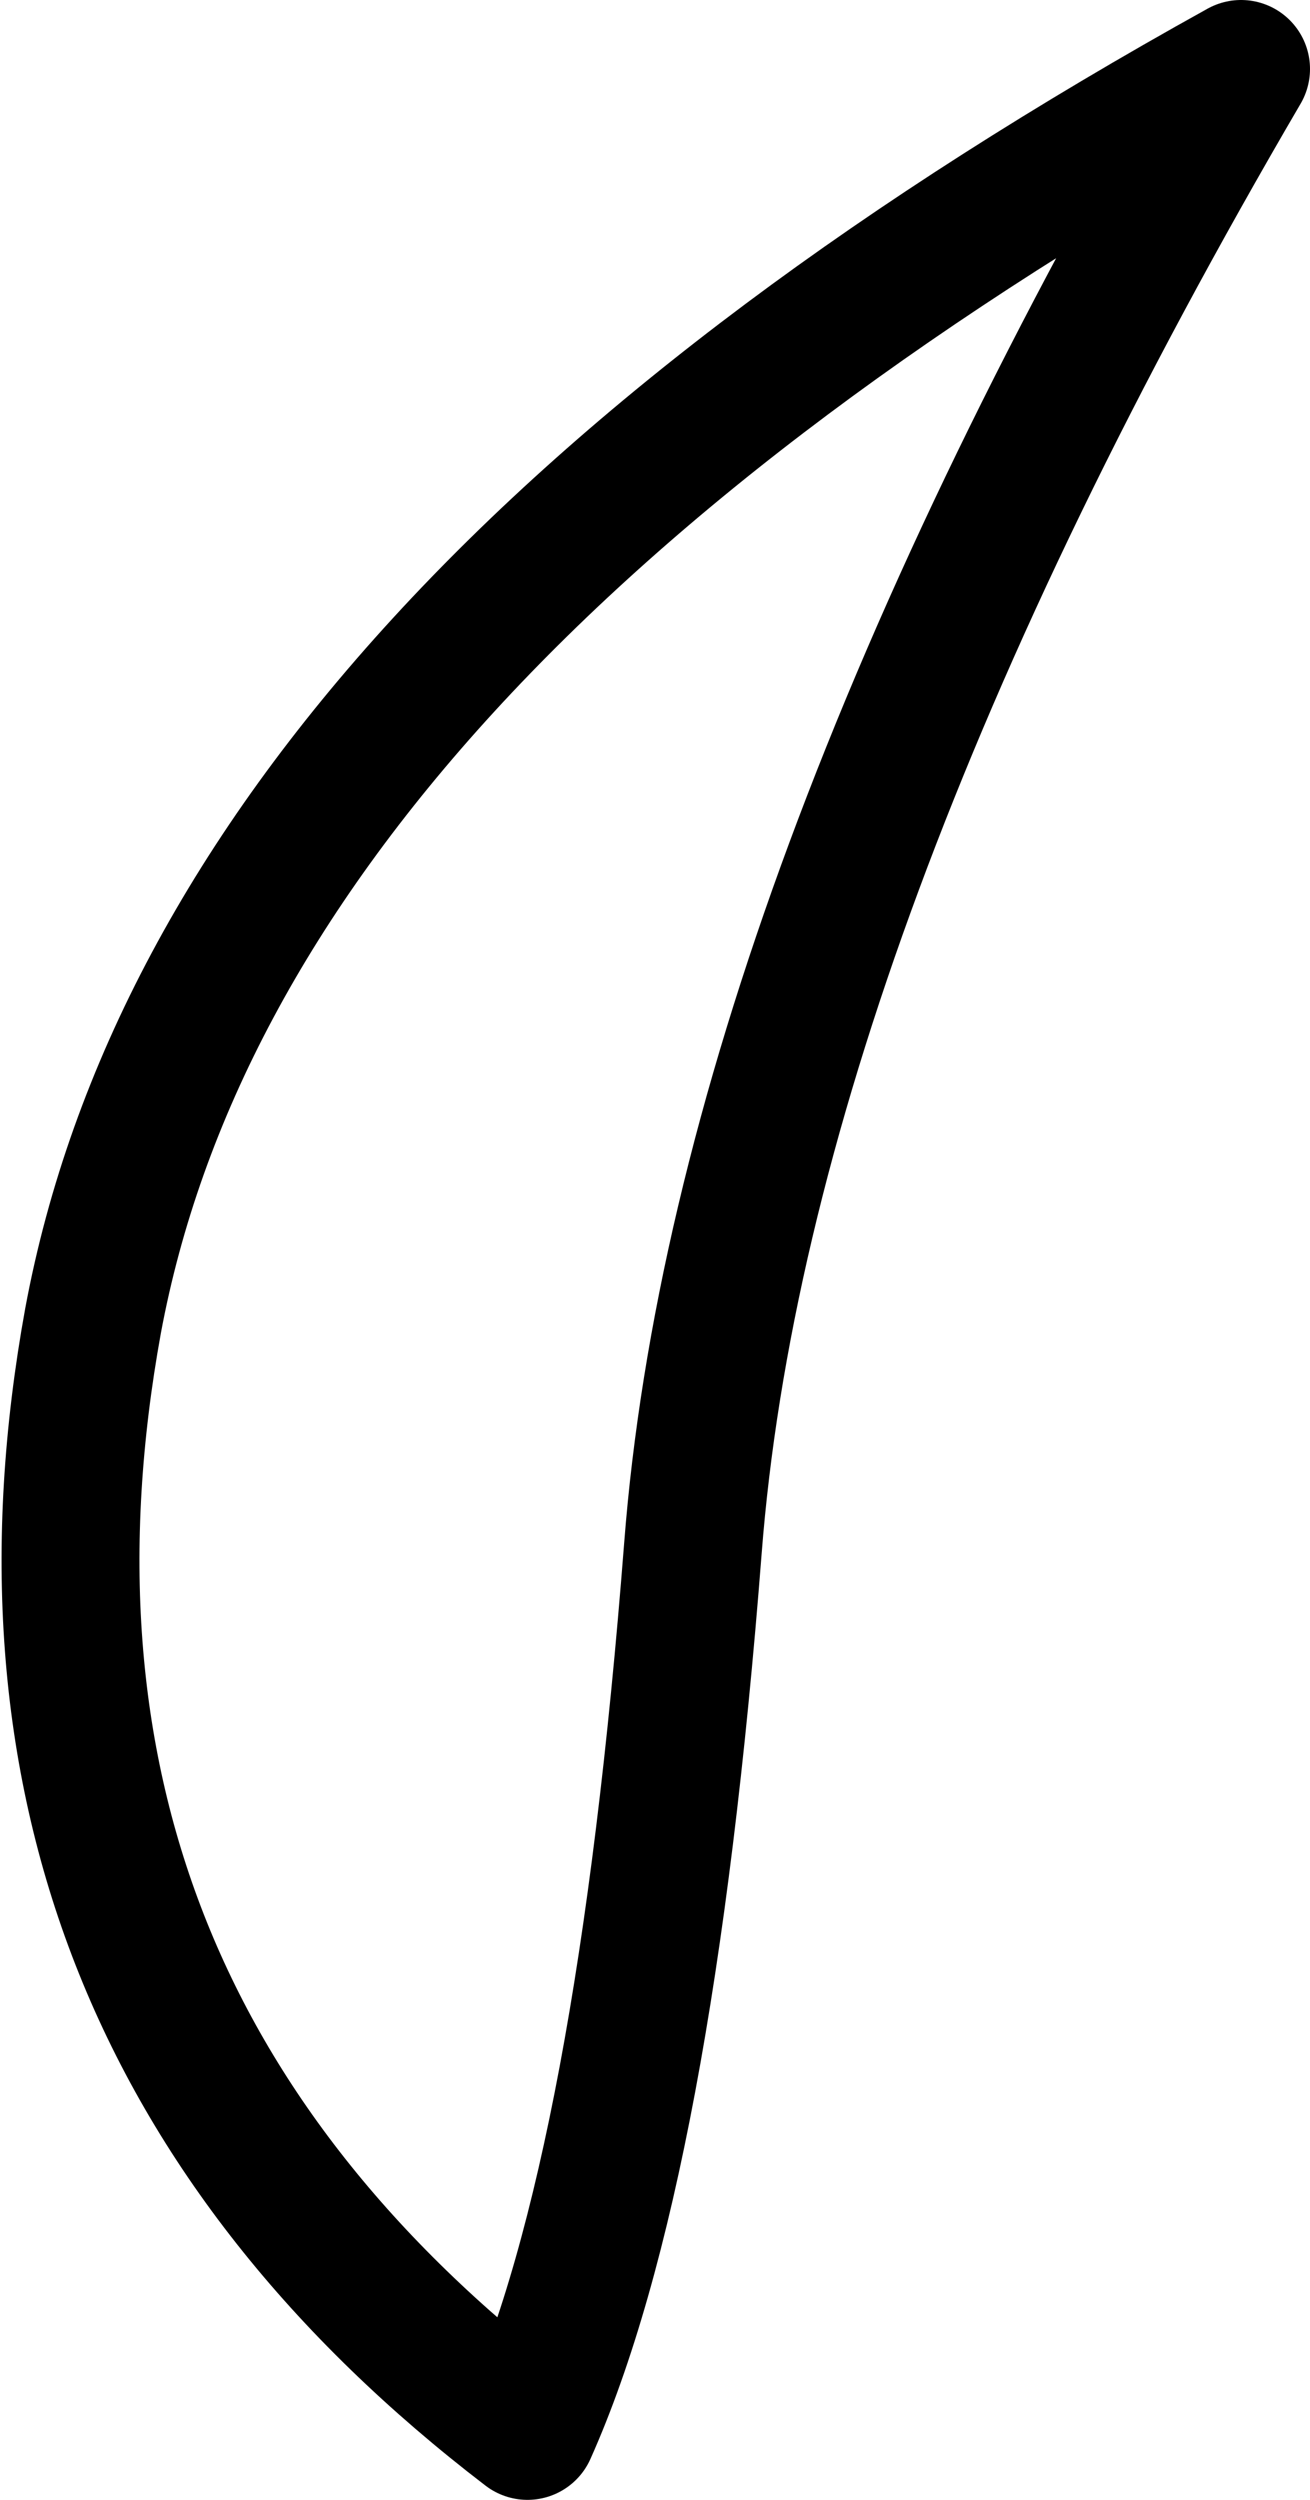 <?xml version="1.0" encoding="UTF-8" standalone="no"?>
<svg xmlns:xlink="http://www.w3.org/1999/xlink" height="36.25px" width="19.0px" xmlns="http://www.w3.org/2000/svg">
  <g transform="matrix(1.0, 0.0, 0.0, 1.0, 9.5, 18.15)">
    <path d="M-1.85 17.1 Q-9.95 10.9 -8.15 1.0 -6.3 -8.95 8.5 -17.15 1.25 -4.75 0.55 4.3 -0.15 13.3 -1.85 17.1 Z" fill="none" stroke="#000000" stroke-linecap="round" stroke-linejoin="round" stroke-width="2.0"/>
  </g>
</svg>
